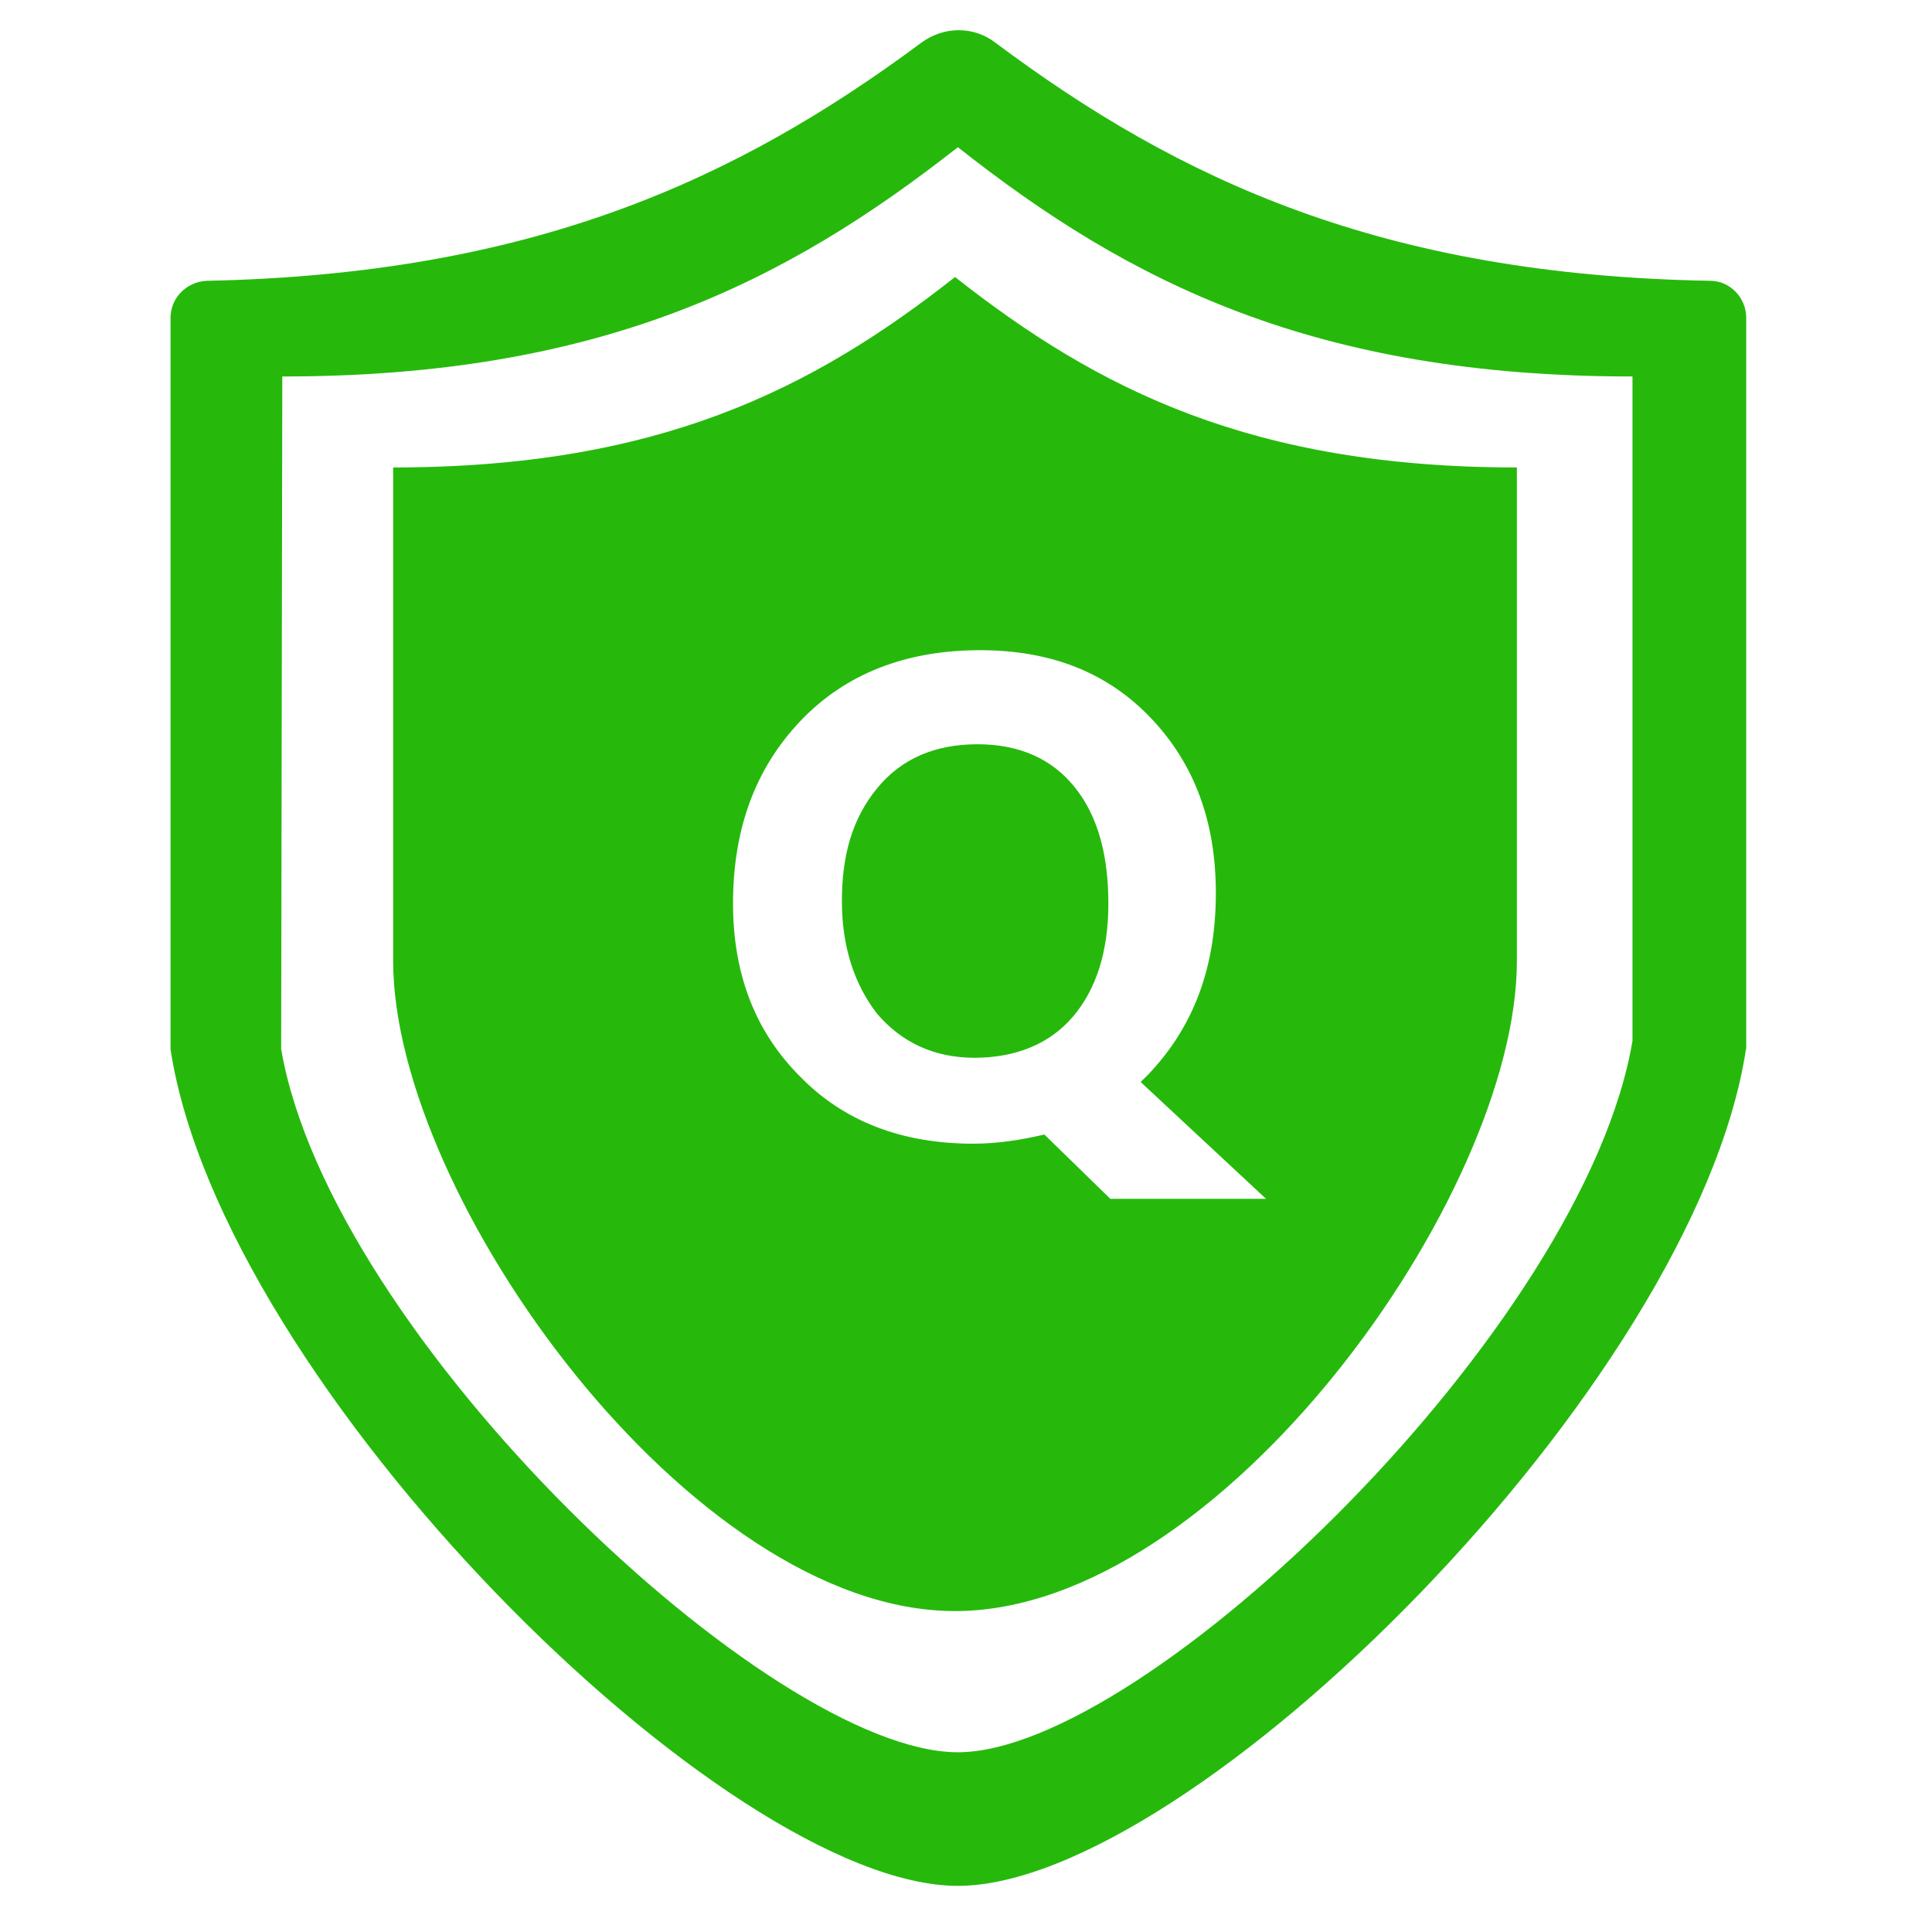 <?xml version="1.0" standalone="no"?><!DOCTYPE svg PUBLIC "-//W3C//DTD SVG 1.1//EN" "http://www.w3.org/Graphics/SVG/1.1/DTD/svg11.dtd"><svg t="1617674338284" class="icon" viewBox="0 0 1024 1024" version="1.1" xmlns="http://www.w3.org/2000/svg" p-id="8724" xmlns:xlink="http://www.w3.org/1999/xlink" width="200" height="200"><defs><style type="text/css"></style></defs><path d="M507.693 999.544C384.753 999.544 117.459 734.238 90.353 555.957h58.654c26.112 152.666 259.554 372.781 358.686 372.781 99.117 0 333.161-225.702 357.768-378.368 6.024 3.012 9.833 2.711 16.866 2.711l43.098 2.876c-27.106 178.281-294.807 443.588-417.732 443.588zM925.515 556.168h-42.692c-6.024 0-11.55 1.009-17.574 3.012V199.544c-168.237 0-266.662-49.709-357.557-121.525-91.407 71.816-189.832 121.525-358.069 121.525l-0.602 356.623H90.383V311.296v-142.878c0-10.541 8.538-19.08 19.08-19.576 172.755-3.524 281.239-53.76 378.654-126.057 12.047-9.035 28.13-9.035 39.68 0 97.431 72.809 205.402 123.031 378.654 126.042 10.541 0 19.08 9.035 19.08 19.576v387.765z" p-id="8725" fill="#26b90c"></path><path d="M506.187 146.824c75.821 59.753 157.681 100.939 297.788 100.939v261.647c0 124.536-157.681 344.501-297.788 344.501-140.122 0-297.803-219.964-297.803-344.501V247.763c140.107 0 221.967-41.186 297.803-100.939z m13.101 197.798c-39.153 0-71.319 12.529-95.096 37.572C400.414 407.236 388.518 439.236 388.518 478.871c0 37.572 11.896 68.171 35.659 91.829 23.07 23.642 53.835 35.479 91.588 35.479 13.297 0 25.871-2.078 37.768-4.864l34.952 34.078h82.522l-66.44-61.907 4.201-4.171c23.778-25.043 35.659-56.35 35.659-96 0-37.572-11.189-68.186-34.259-92.536s-53.158-36.171-90.895-36.171z m-1.355 49.845c22.212 0 39.424 7.56 51.607 22.664 12.198 15.104 17.92 35.704 17.92 61.801 0 25.404-6.445 45.327-18.628 59.738-12.198 14.411-30.118 21.971-52.344 21.971-21.504 0-38.701-8.237-51.622-23.341-12.198-15.812-18.643-35.704-18.643-59.738 0-24.727 5.737-43.957 18.643-59.738 12.905-15.797 30.825-23.341 53.052-23.341z" p-id="8726" fill="#26b90c"></path></svg>